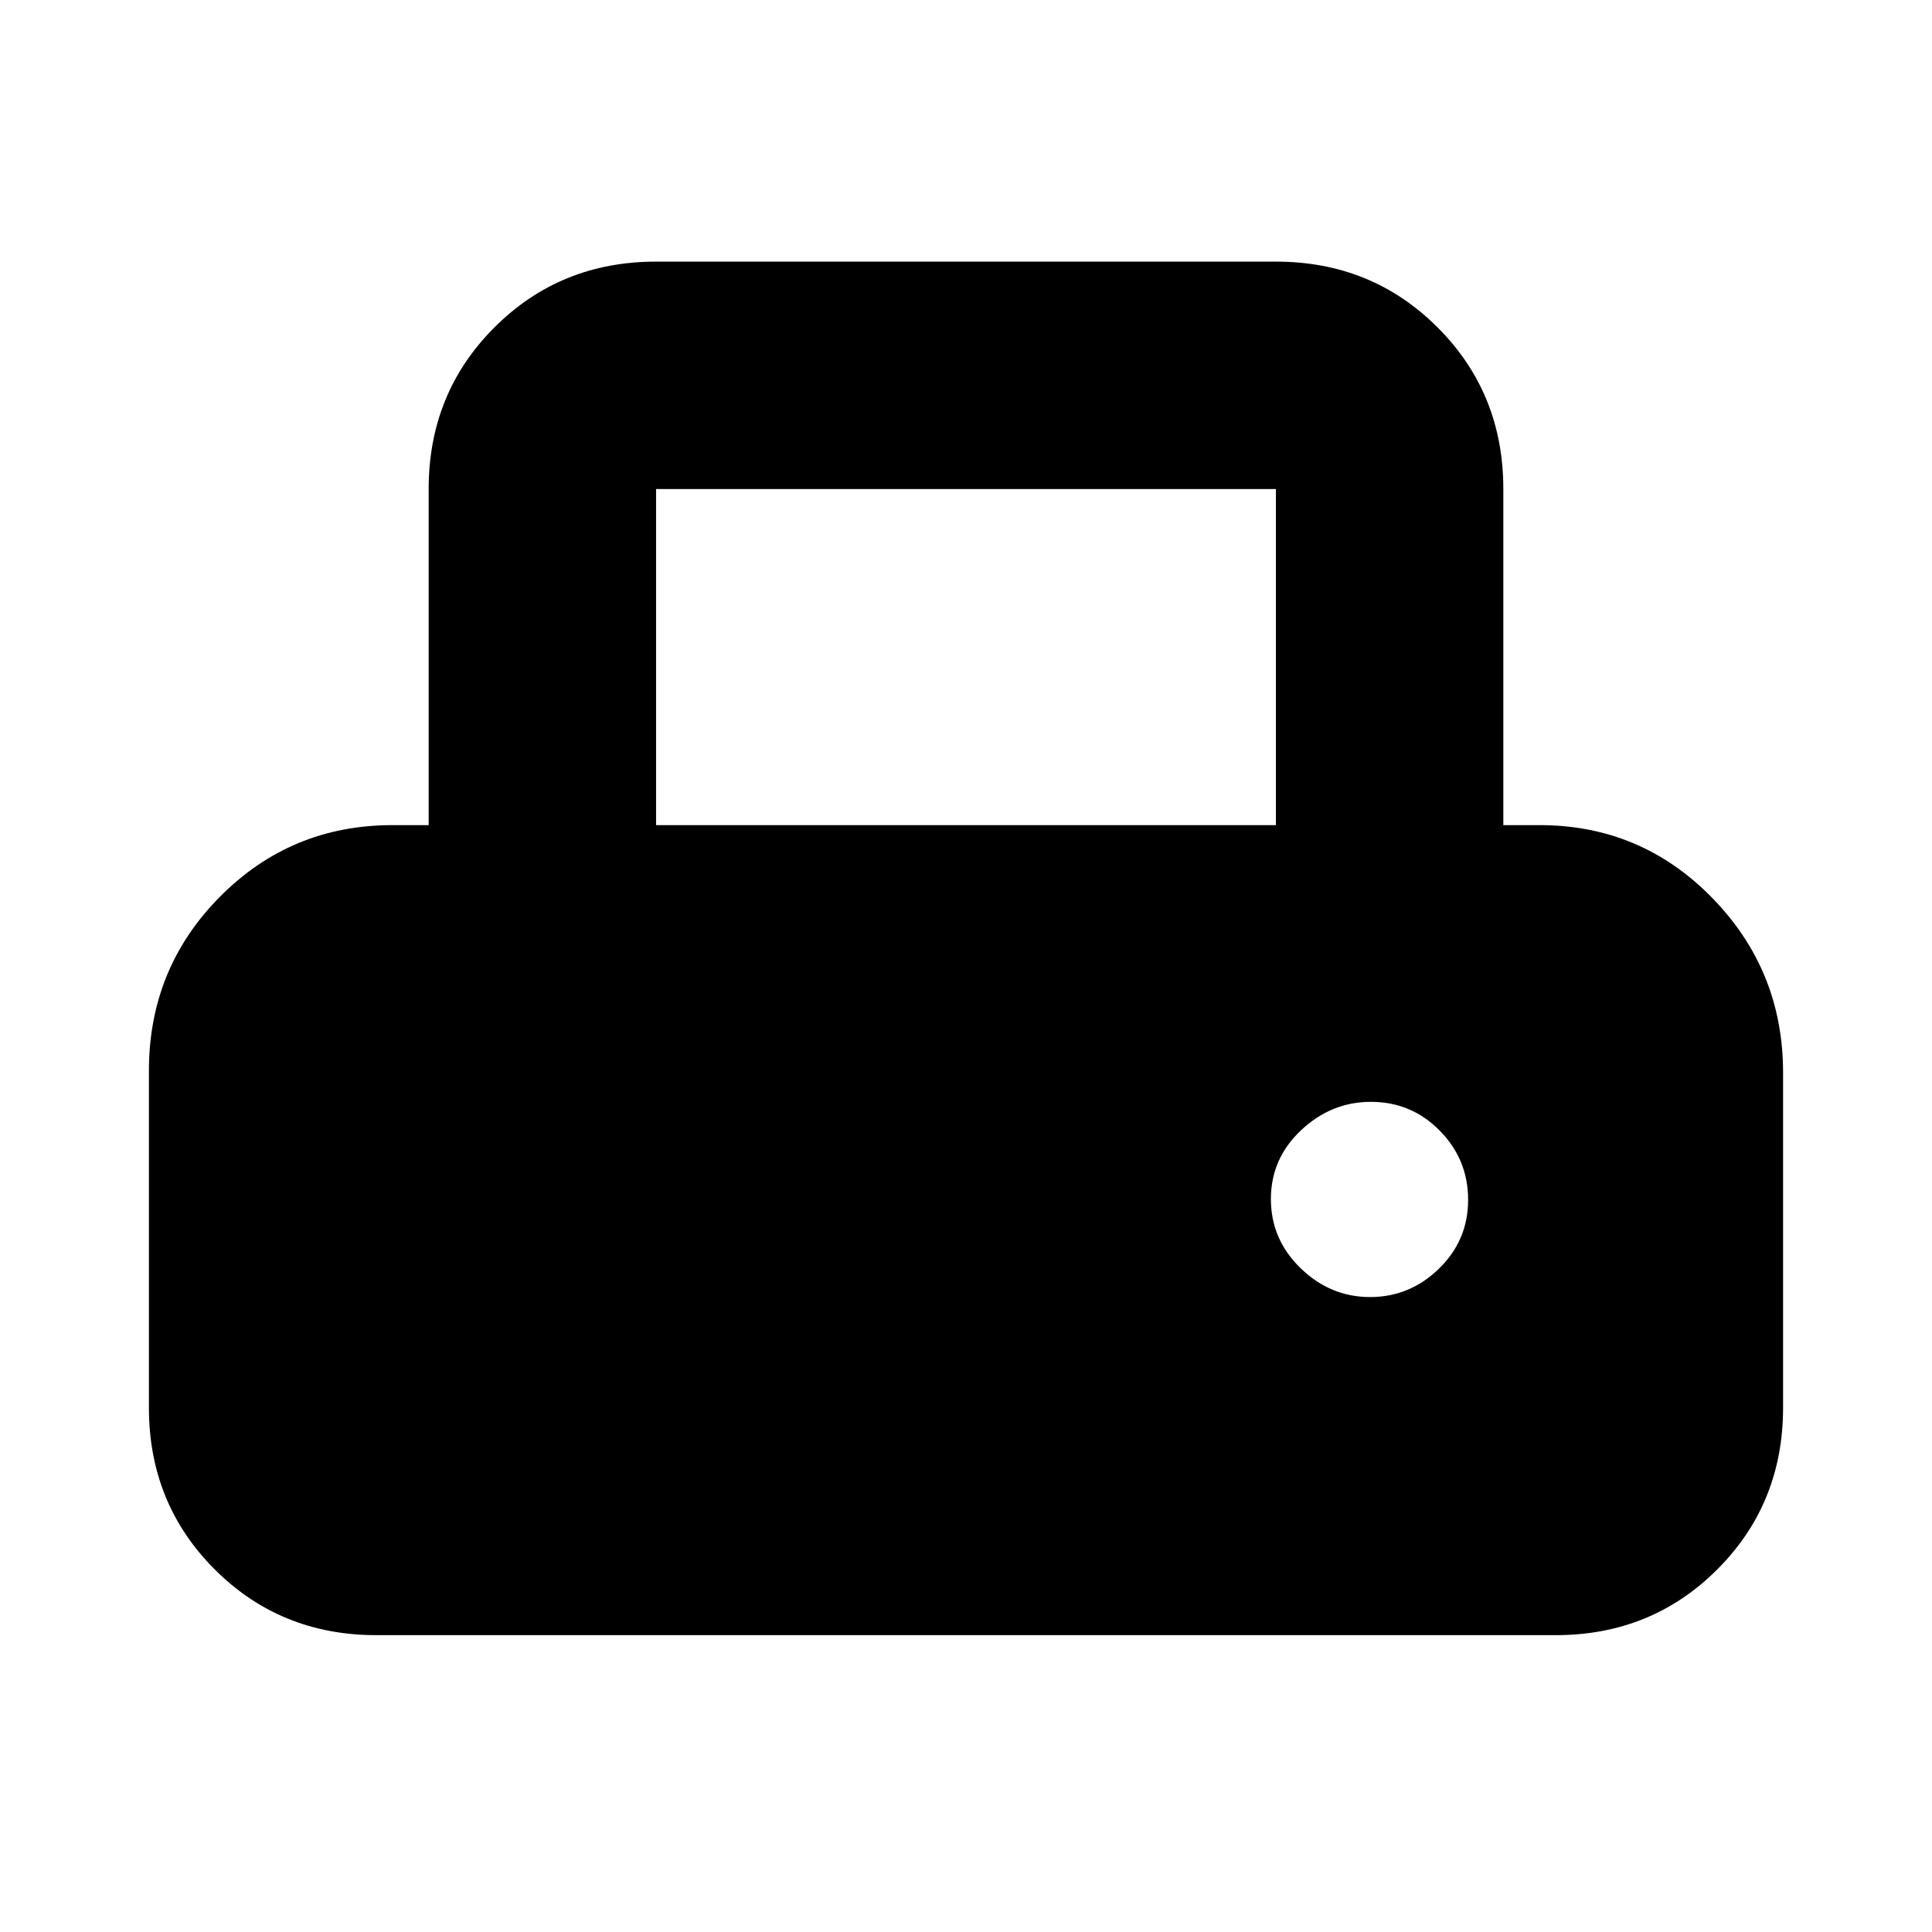 <svg xmlns="http://www.w3.org/2000/svg" height="20" viewBox="0 -960 960 960" width="20"><path d="M74-260.5V-428q0-50.83 35.29-86.42Q144.58-550 195-550h18v-167q0-47.64 32.68-80.32Q278.36-830 326-830h308q47.64 0 80.32 32.68Q747-764.64 747-717v167h18q50.42 0 85.71 36.08Q886-477.83 886-427v166.5q0 47.64-32.68 80.32Q820.64-147.5 773-147.5H187q-47.64 0-80.32-32.68Q74-212.86 74-260.5ZM326-550h308v-167H326v167Zm354.79 234.5q19.71 0 34.21-14.1t14.5-34.19q0-20.09-14.1-34.4-14.1-14.31-34.19-14.31-19.71 0-34.71 14.1t-15 34.19q0 20.08 14.79 34.4 14.79 14.31 34.5 14.31Z"/></svg>